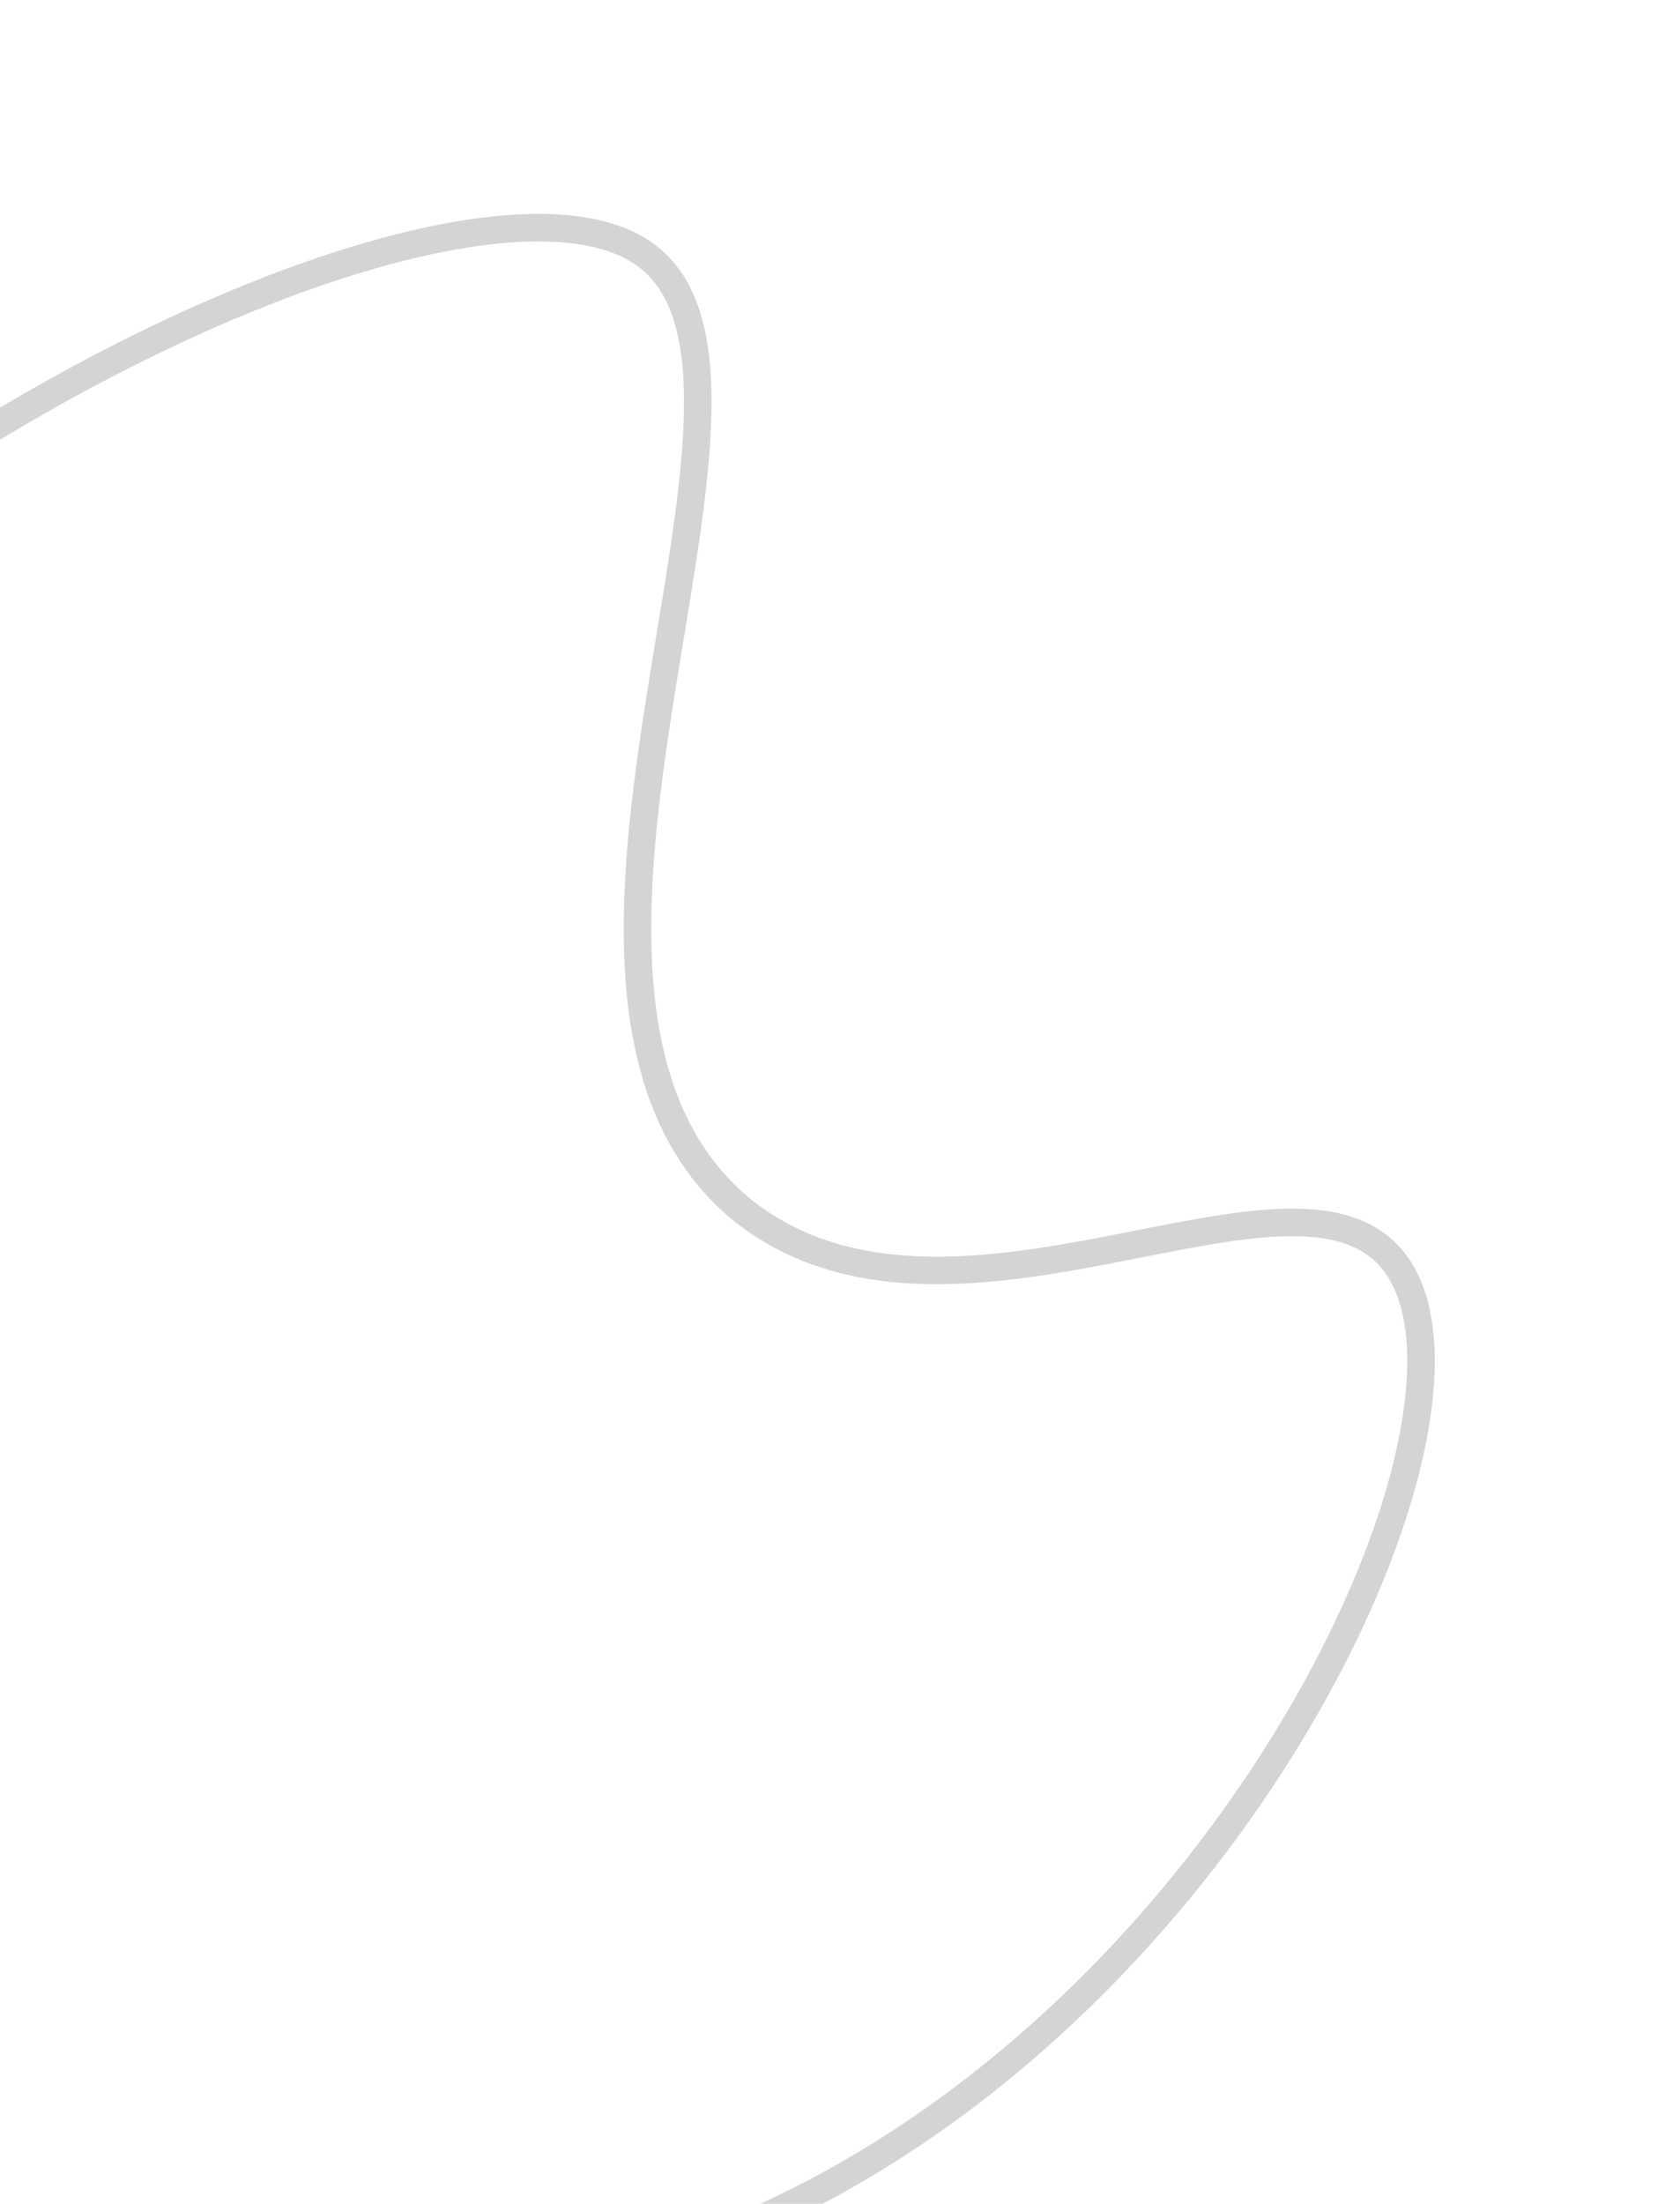 <svg width="61" height="80" viewBox="0 0 61 80" fill="none" xmlns="http://www.w3.org/2000/svg">
<path d="M-26.036 56.469C-22.054 74.435 2.924 88.011 23.123 82.195C43.322 76.378 55.181 51.703 50.624 45.812C46.975 41.11 34.482 49.984 26.916 43.899C17.332 35.945 29.839 13.772 23.398 9.224C14.537 2.915 -32.171 28.735 -26.036 56.469Z" stroke="#1C1B22" stroke-opacity="0.19" stroke-miterlimit="10"/>
</svg>

